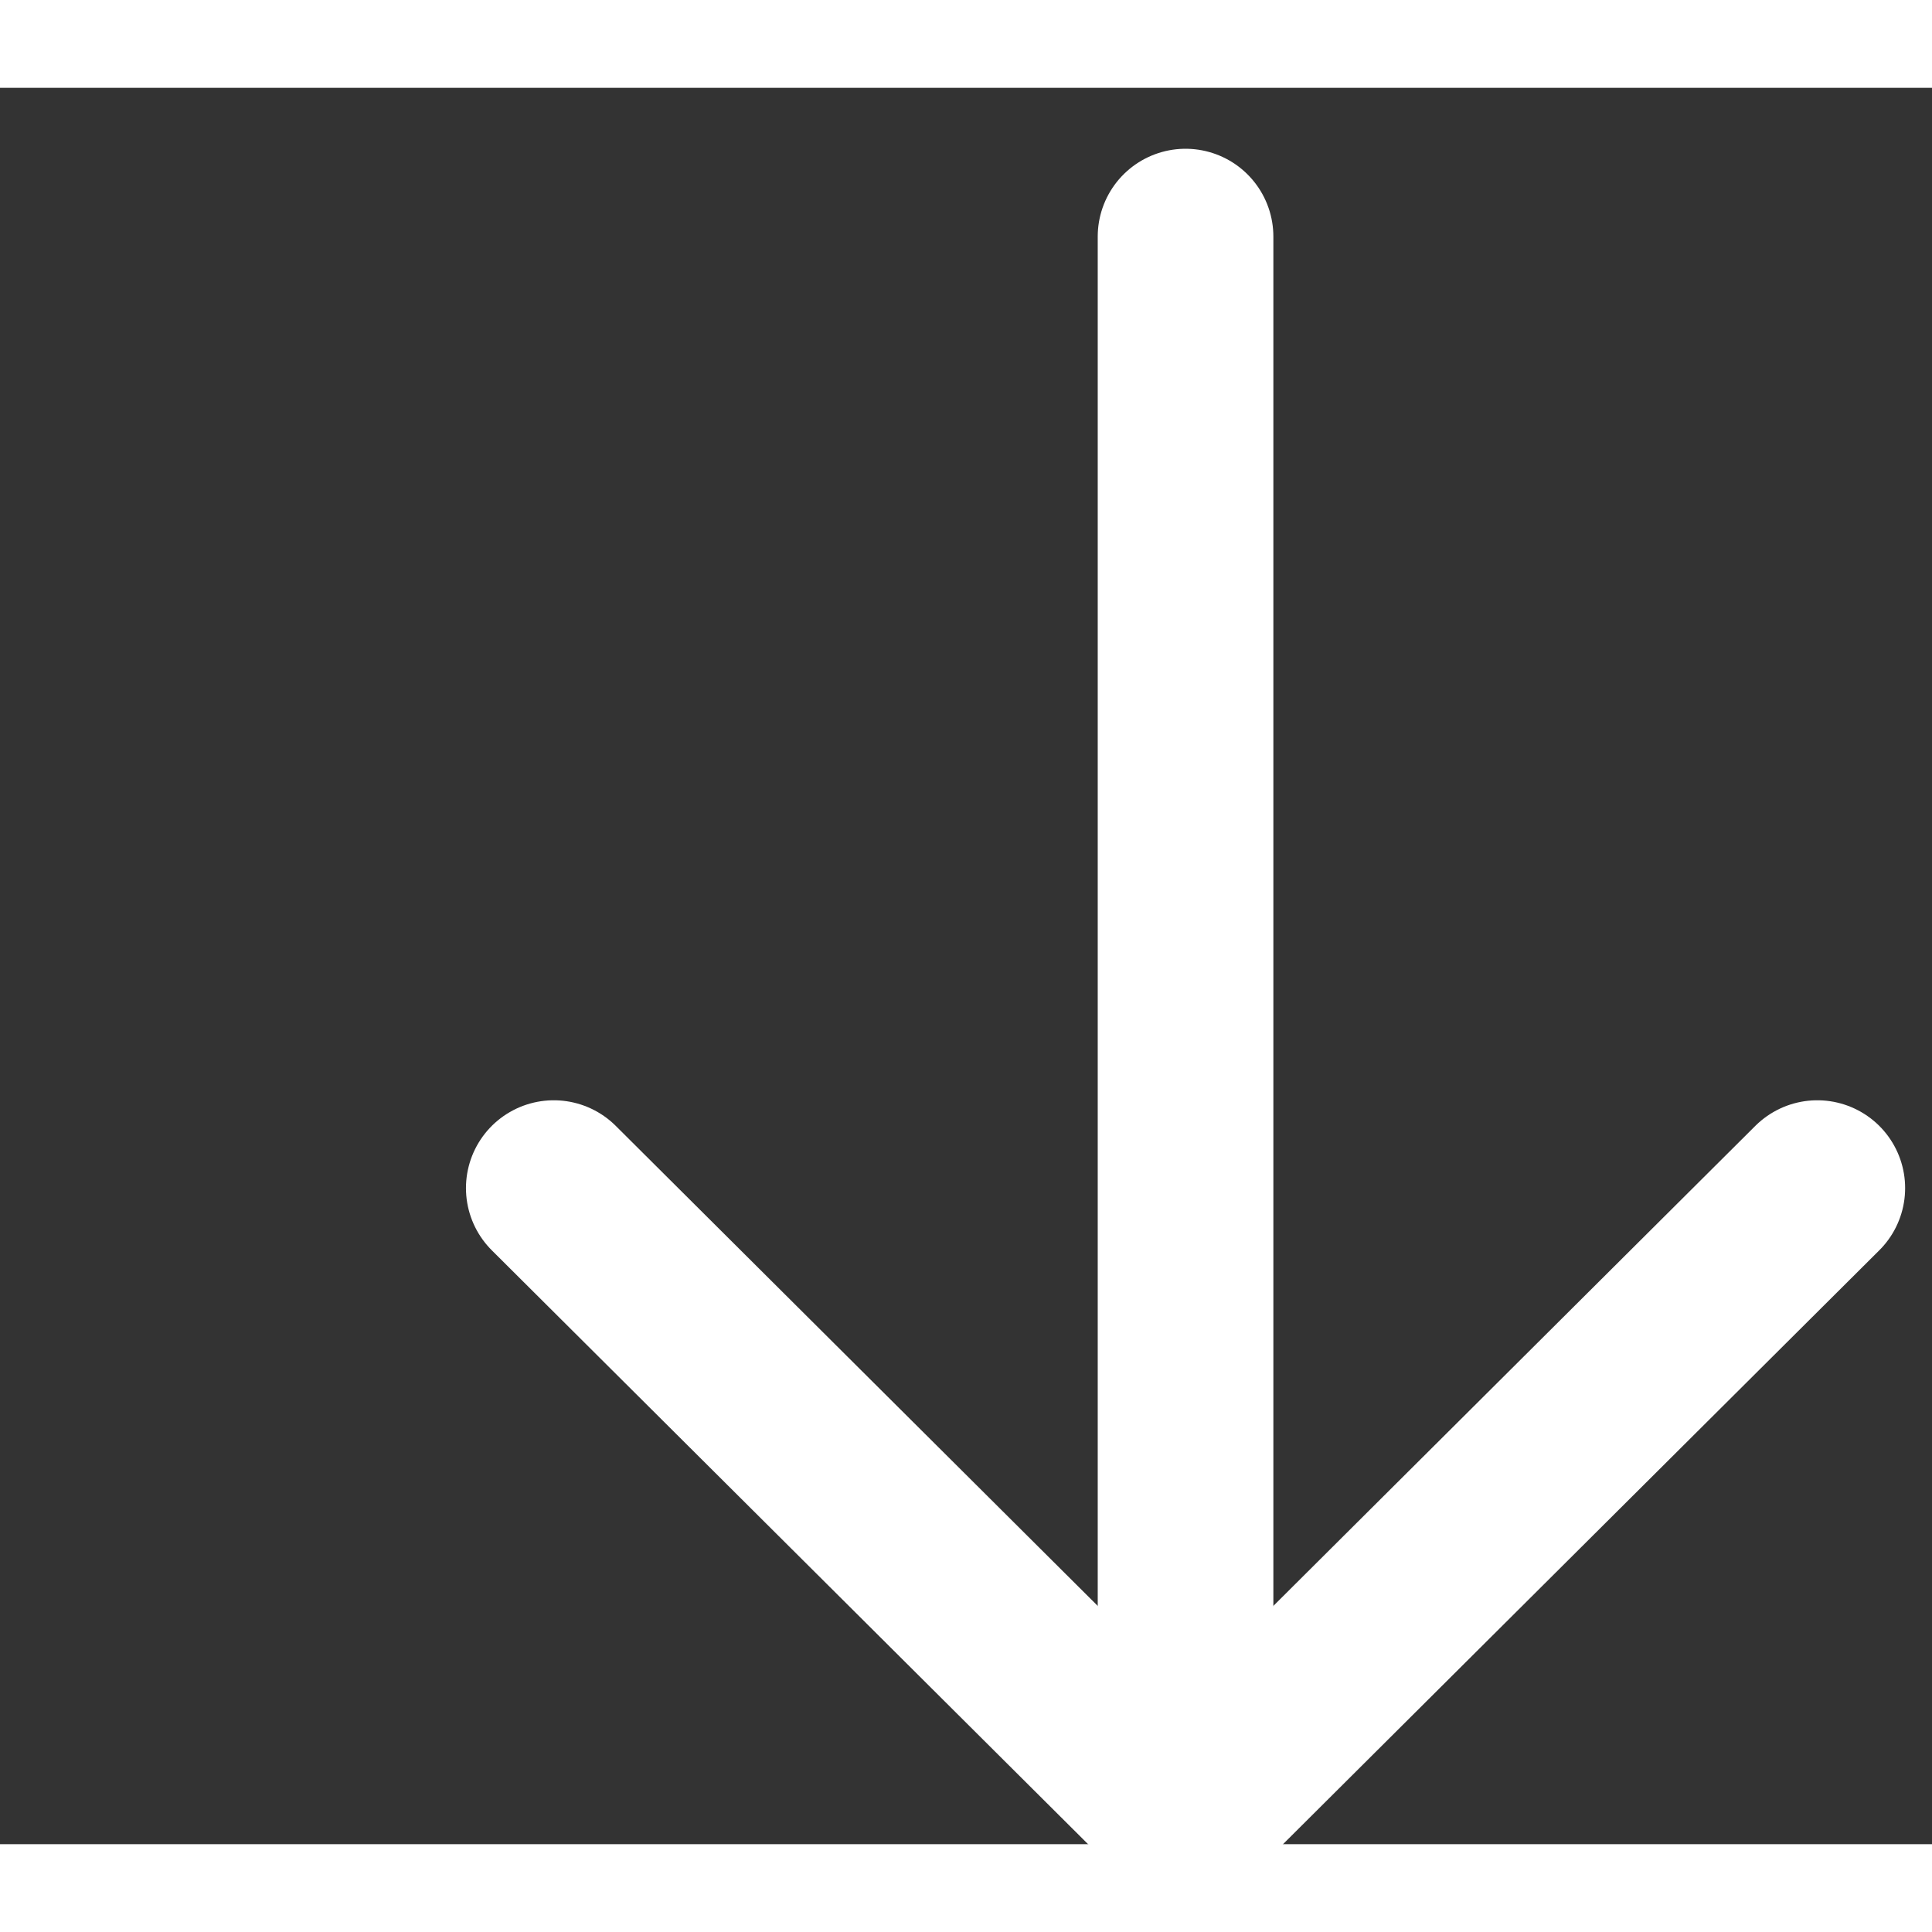 <svg width="15" height="15" viewBox="-4.5 -0.5 22 20" fill="none" xmlns="http://www.w3.org/2000/svg">
<rect x="-4.5" y="-0.5" width="22" height="20" fill="#333333" stroke="none"/>
<path d="M9 1.194L9 19.136" stroke="white" stroke-width="2" stroke-linecap="round" stroke-linejoin="round"/>
<path d="M9 19.194L16.194 12.029" stroke="white" stroke-width="2" stroke-linecap="round" stroke-linejoin="round"/>
<path d="M9 19.194L1.806 12.029" stroke="white" stroke-width="2" stroke-linecap="round" stroke-linejoin="round"/>
</svg>
